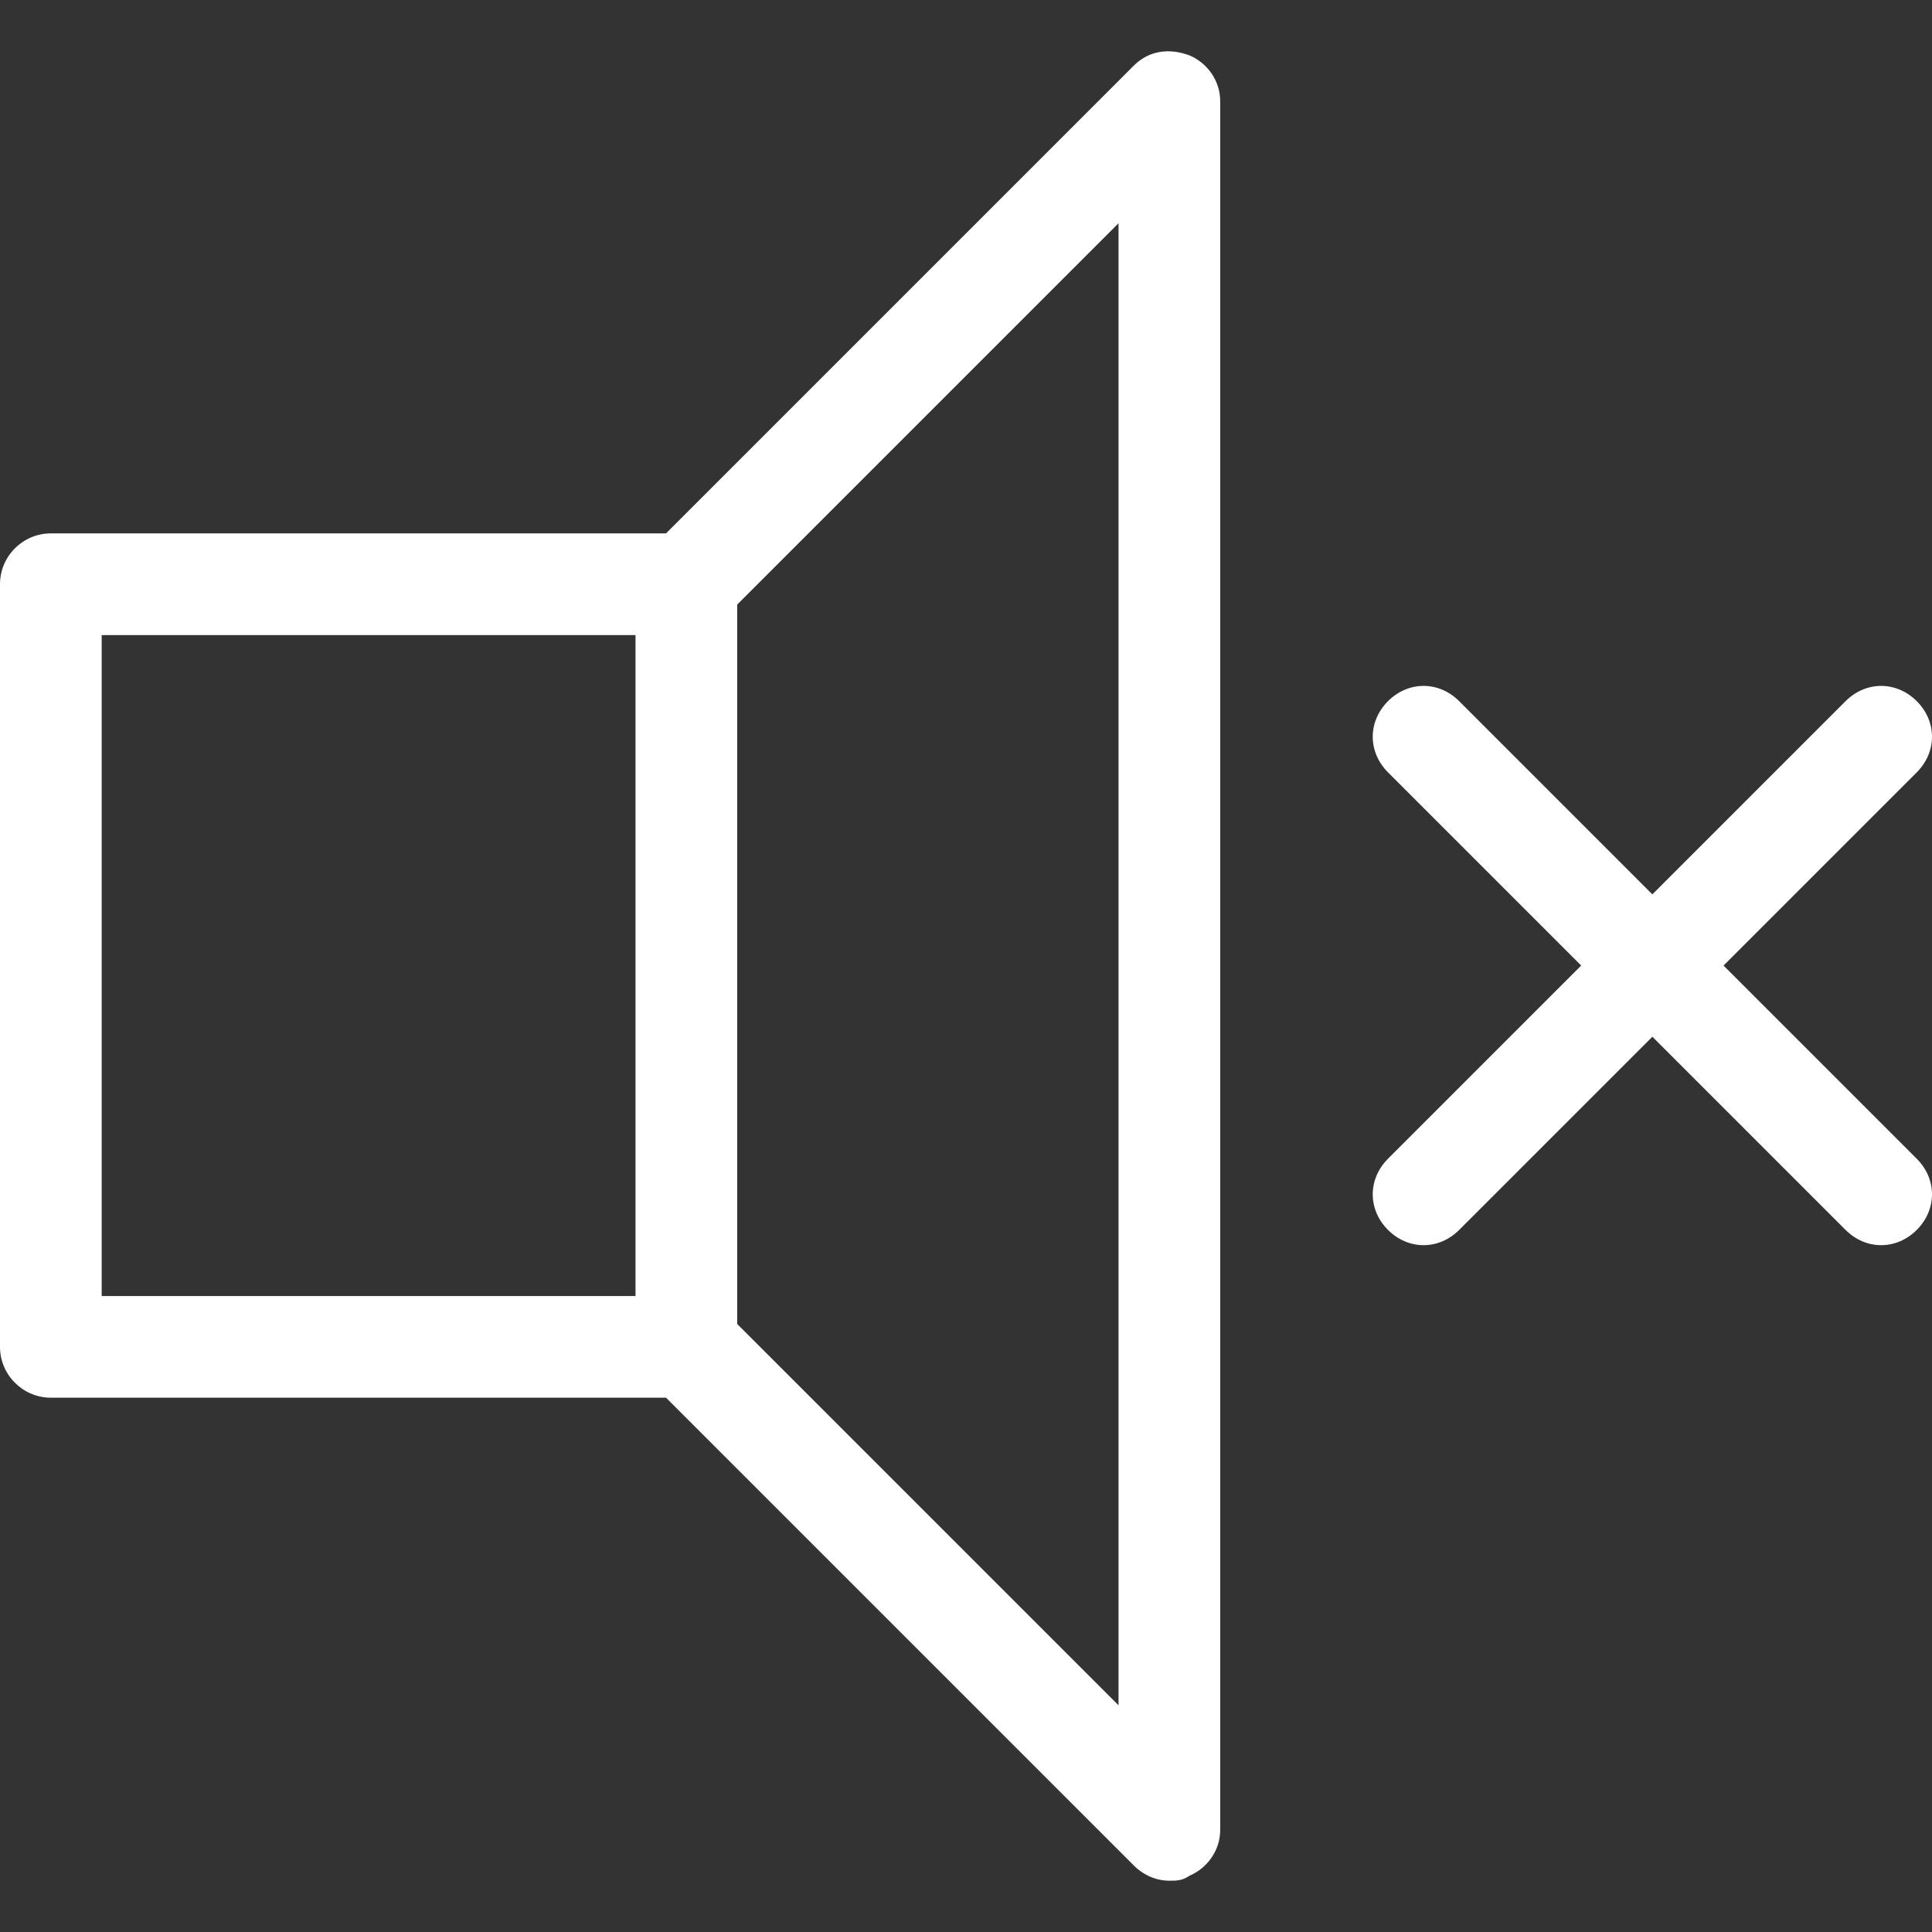 <?xml version="1.0" encoding="iso-8859-1"?>
<!-- Generator: Adobe Illustrator 18.1.1, SVG Export Plug-In . SVG Version: 6.00 Build 0)  -->
<svg version="1.1" id="Capa_1" xmlns="http://www.w3.org/2000/svg" xmlns:xlink="http://www.w3.org/1999/xlink" x="0px" y="0px"
	 viewBox="0 0 76 76" style="enable-background:new 0 0 76 76;" xml:space="preserve">
<rect x="0" y="0" width="76" height="76" fill="#333333" stroke="none"/>
<g id="_x37_7_Essential_Icons_41_">
	<path fill="white" id="No_Volume" d="M75.4,45.582c0.8,0.8,0.8,2,0,2.8c-0.4,0.4-0.9,0.6-1.4,0.6s-1-0.2-1.4-0.6l-7.6-7.6l-7.6,7.6
		c-0.4,0.4-0.9,0.6-1.4,0.6s-1-0.2-1.4-0.6c-0.8-0.8-0.8-2,0-2.8l7.6-7.6l-7.6-7.6c-0.8-0.8-0.8-2,0-2.8s2-0.8,2.8,0l7.6,7.6
		l7.6-7.6c0.8-0.8,2-0.8,2.8,0s0.8,2,0,2.8l-7.6,7.6L75.4,45.582z M48,3.982v68c0,0.8-0.5,1.5-1.2,1.8c-0.3,0.2-0.5,0.2-0.8,0.2
		c-0.5,0-1-0.2-1.4-0.6l-18.4-18.4H2c-1.1,0-2-0.9-2-2v-30c0-1.1,0.9-2,2-2h24.2l18.4-18.4c0.6-0.6,1.4-0.7,2.2-0.4
		C47.5,2.482,48,3.182,48,3.982z M25,24.982H4v26h21V24.982z M44,8.782l-15,15v28.3l15,15V8.782z"/>
</g>
<g>
</g>
<g>
</g>
<g>
</g>
<g>
</g>
<g>
</g>
<g>
</g>
<g>
</g>
<g>
</g>
<g>
</g>
<g>
</g>
<g>
</g>
<g>
</g>
<g>
</g>
<g>
</g>
<g>
</g>
</svg>
